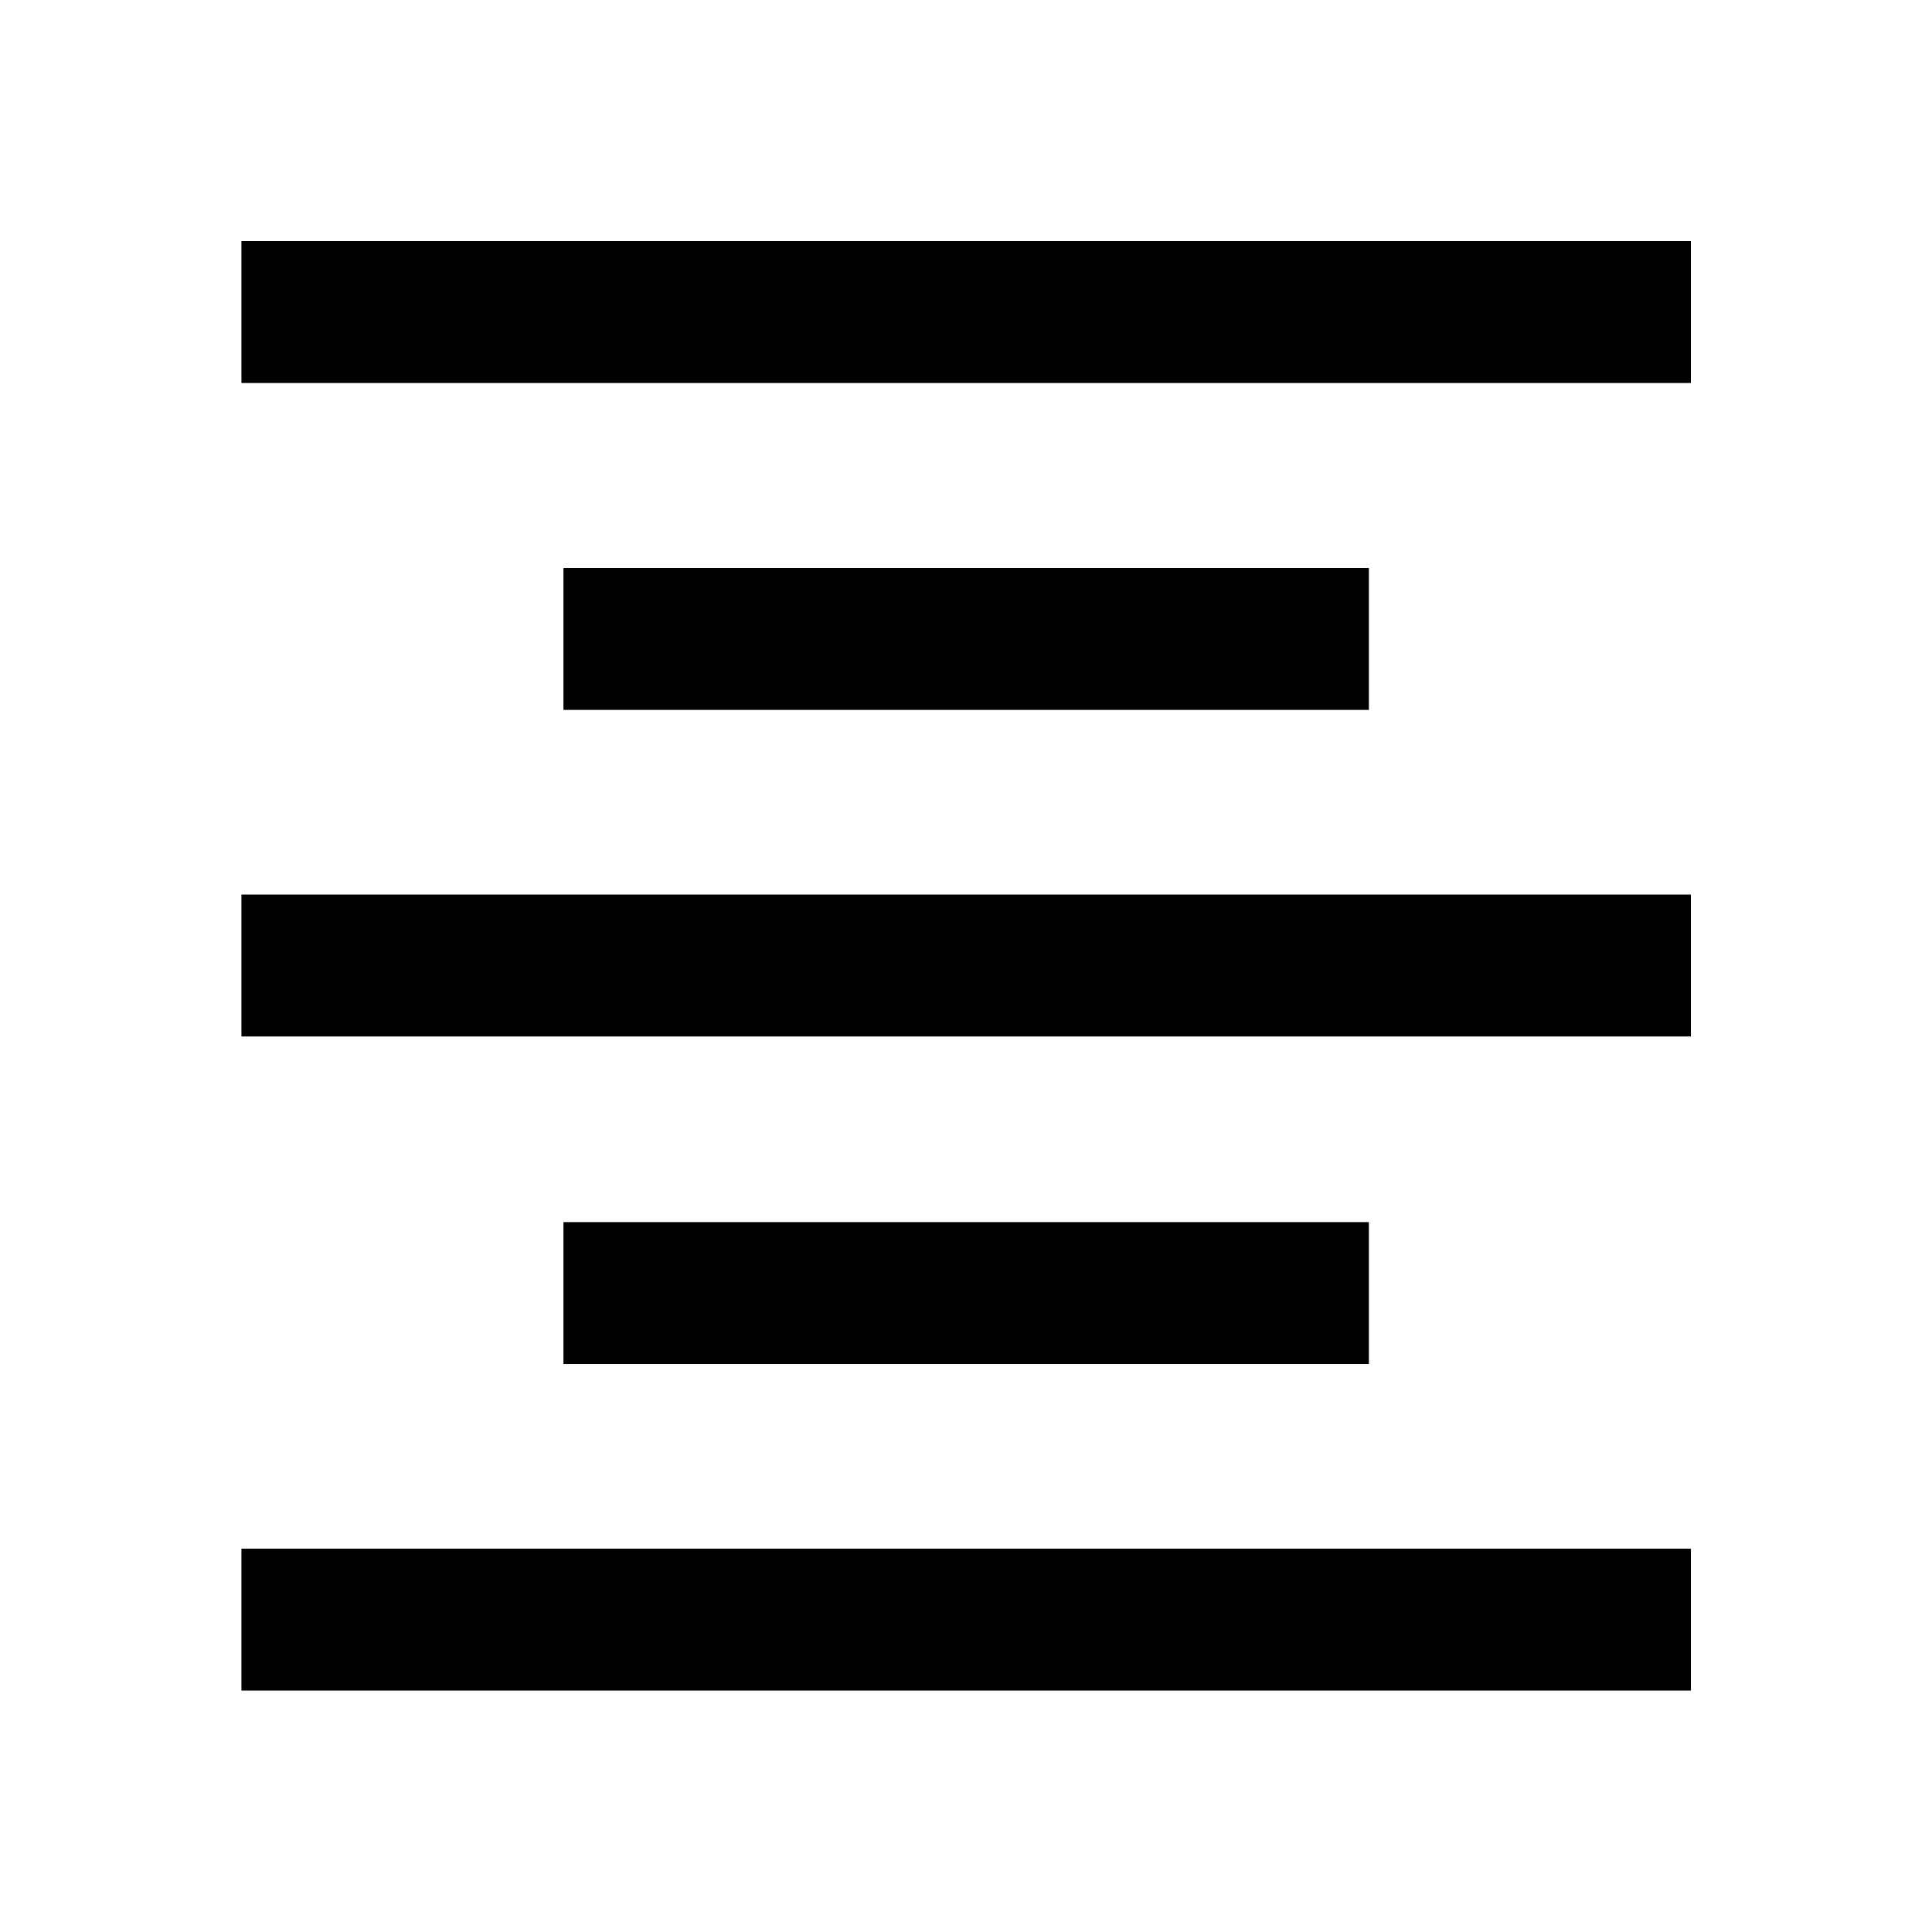 <svg xmlns="http://www.w3.org/2000/svg" height="40" viewBox="0 -960 960 960" width="40"><path d="M119.97-119.97v-70.51h720.22v70.51H119.97Zm160-162.26v-70.51h400.22v70.51H279.97Zm-160-162.76v-70.51h720.22v70.51H119.97Zm160-162.26v-70.51h400.22v70.51H279.97Zm-160-162.43v-70.51h720.22v70.51H119.97Z"/></svg>